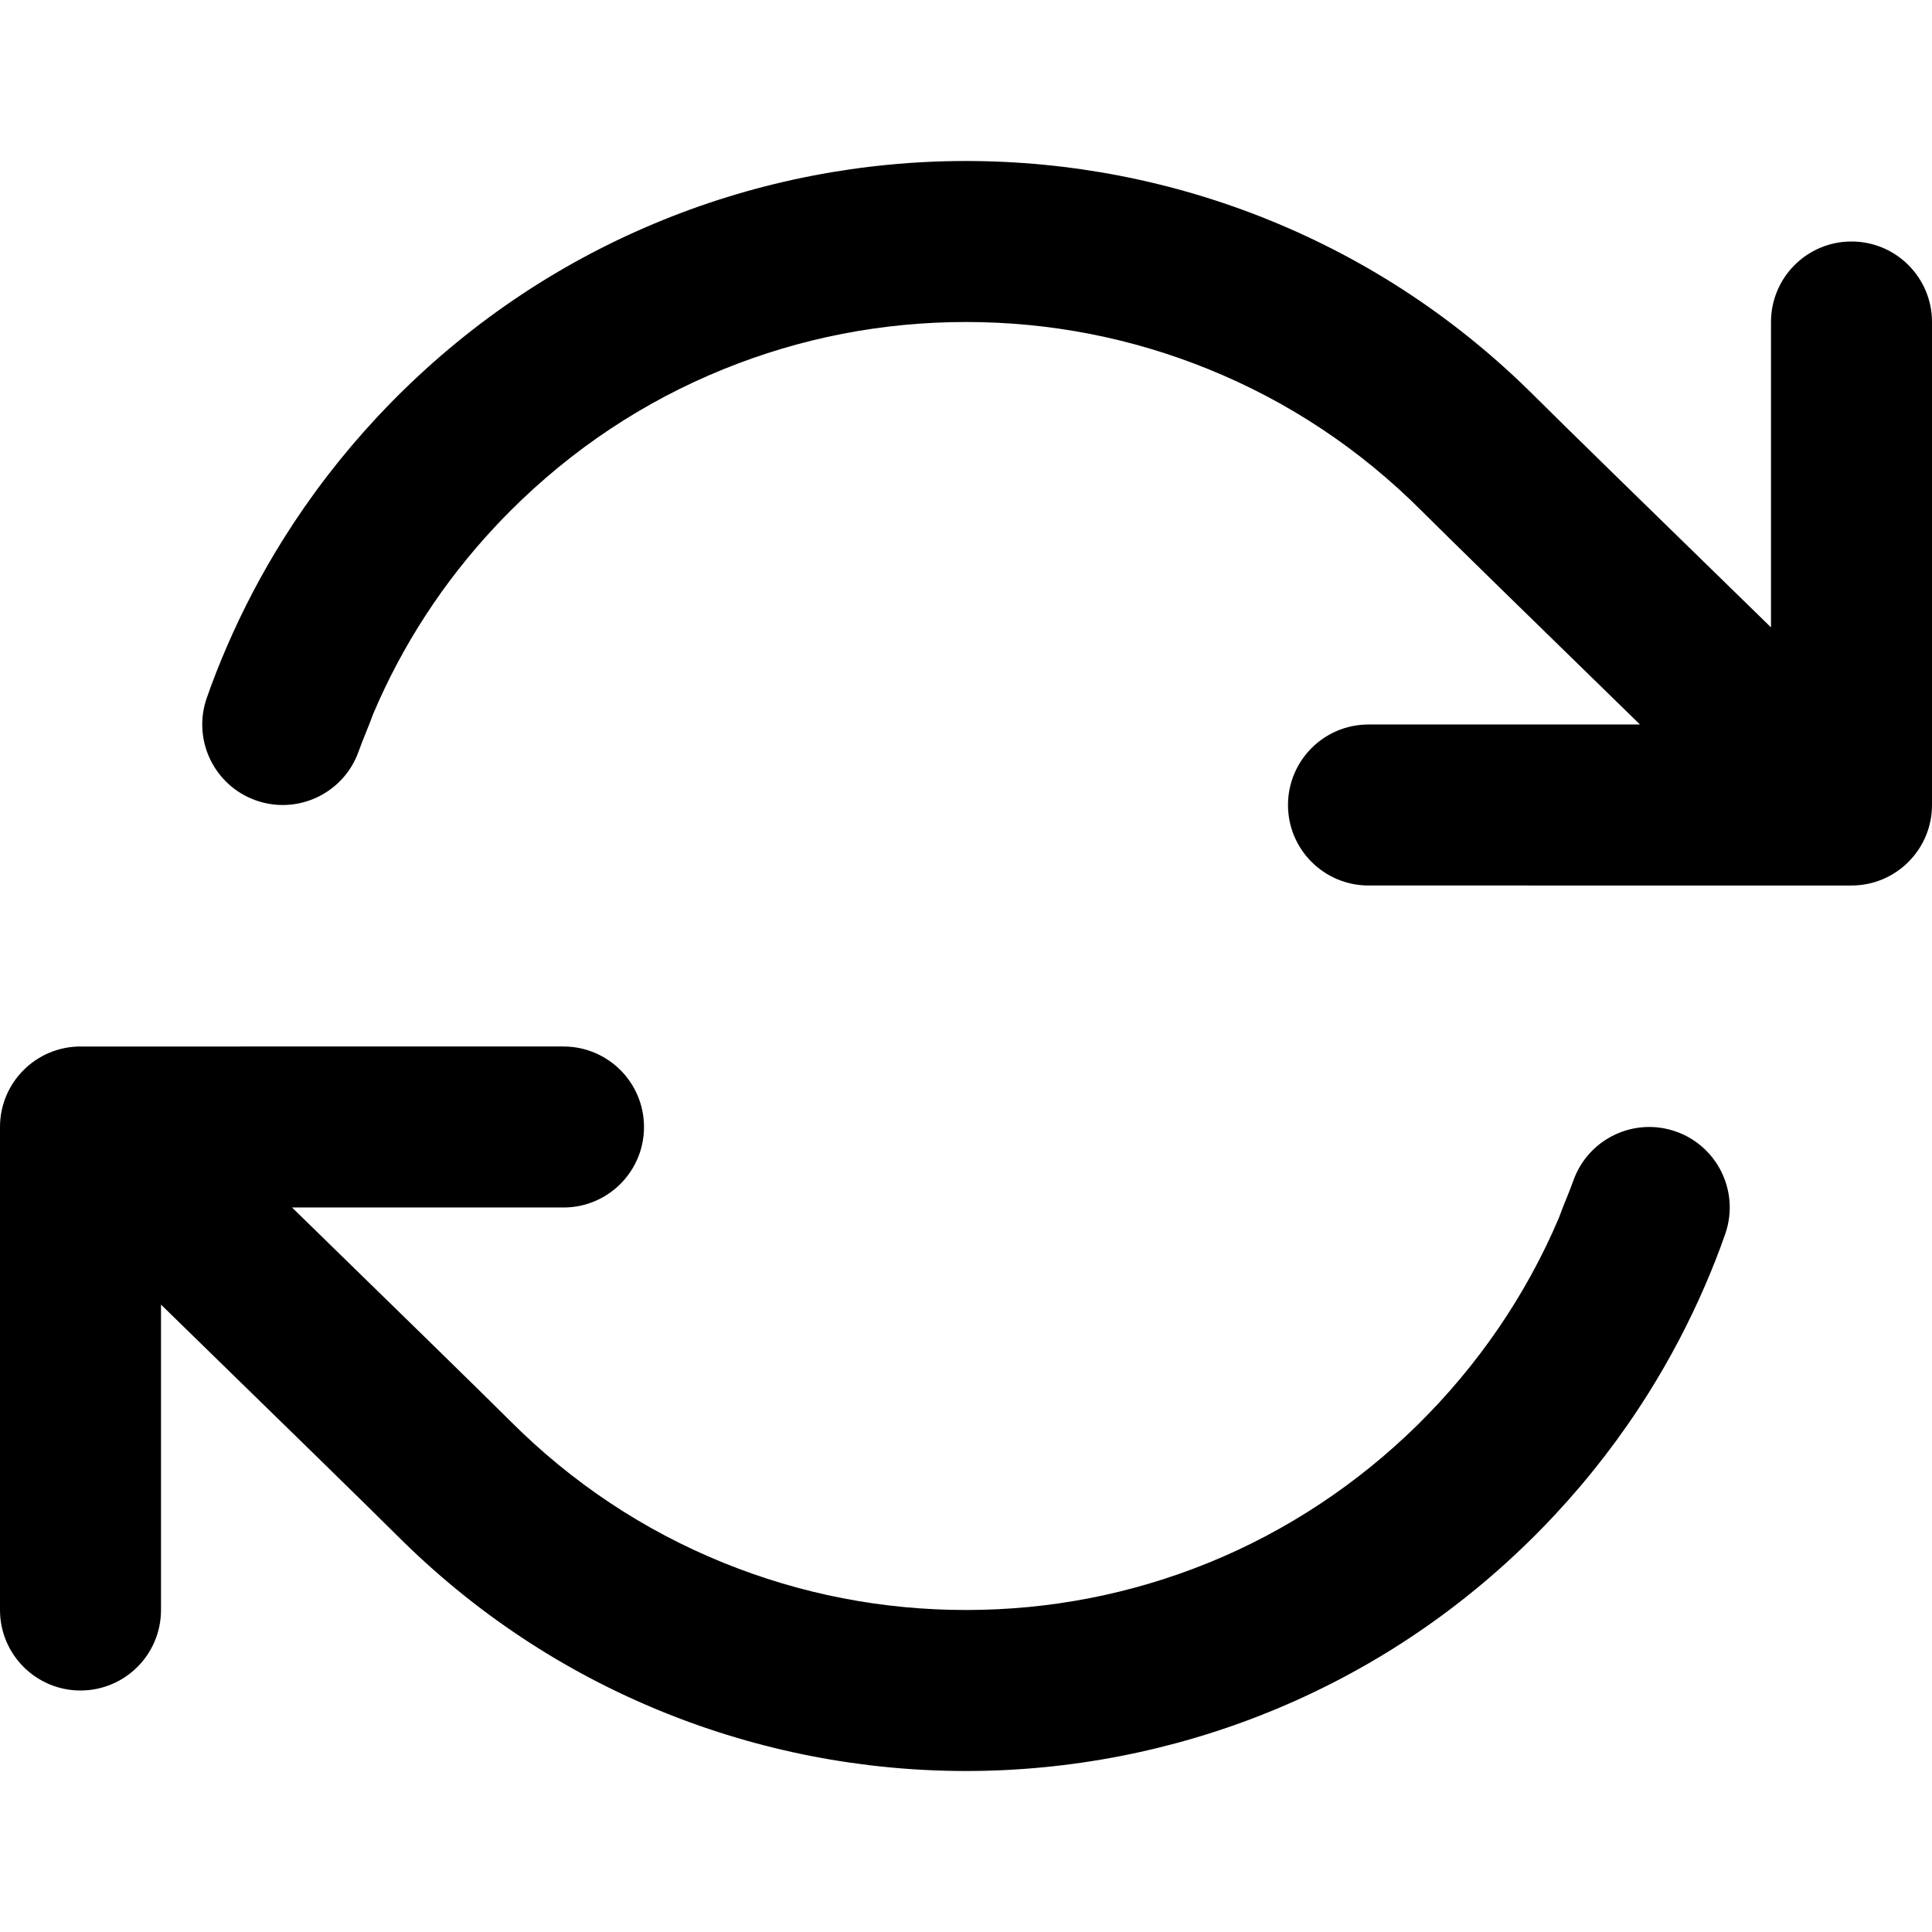 <svg xmlns="http://www.w3.org/2000/svg" xmlns:xlink="http://www.w3.org/1999/xlink" id="Layer_1" width="96" height="96" x="0" y="0" enable-background="new 0 0 96 96" version="1.1" viewBox="0 0 96 96" xml:space="preserve"><switch><g><path d="M96,16v24c0,2.209-1.791,4-4,4H68c-2.209,0-4-1.791-4-4s1.791-4,4-4h13.489c-5.383-5.247-9.634-9.4-10.834-10.6 c-0.01-0.01-0.019-0.019-0.027-0.027c-3.057-3.057-6.617-5.422-10.584-7.03C56.21,16.788,52.158,16,48,16 s-8.21,0.788-12.044,2.343c-3.967,1.608-7.527,3.974-10.584,7.03c-0.268,0.268-0.532,0.54-0.79,0.817 c-2.56,2.743-4.589,5.863-6.044,9.296c-0.223,0.627-0.501,1.234-0.723,1.863c-0.742,2.071-3.02,3.155-5.096,2.423 c-2.072-0.731-3.164-2.995-2.453-5.068c0.303-0.875,0.644-1.739,1.013-2.589c0.798-1.847,1.737-3.634,2.805-5.336 c1.346-2.148,2.905-4.176,4.646-6.043c0.322-0.346,0.65-0.687,0.985-1.021c3.817-3.817,8.27-6.773,13.234-8.786 c2.386-0.968,4.88-1.707,7.413-2.197C42.872,8.246,45.441,8,48,8s5.128,0.246,7.637,0.732c2.533,0.49,5.027,1.229,7.413,2.197 c4.965,2.013,9.417,4.969,13.234,8.786l0.059,0.059c1.282,1.278,5.905,5.794,11.657,11.4V16c0-2.209,1.791-4,4-4S96,13.791,96,16z M4,84c2.209,0,4-1.791,4-4V64.825c5.752,5.606,10.375,10.122,11.657,11.4l0.059,0.059c3.817,3.817,8.27,6.773,13.234,8.786 c2.386,0.968,4.88,1.707,7.413,2.197C42.872,87.754,45.441,88,48,88c5.145,0,10.282-0.996,15.05-2.93 c4.965-2.013,9.417-4.969,13.234-8.786c0.335-0.334,0.663-0.675,0.985-1.021c1.741-1.867,3.301-3.895,4.646-6.043 c1.067-1.702,2.007-3.489,2.805-5.336c0.369-0.85,0.71-1.714,1.013-2.589c0.711-2.073-0.381-4.337-2.453-5.068 c-2.076-0.732-4.354,0.352-5.096,2.423c-0.222,0.629-0.5,1.236-0.723,1.863c-3.276,7.729-9.641,13.989-17.418,17.144 C56.21,79.212,52.158,80,48,80s-8.21-0.788-12.044-2.343c-3.967-1.608-7.527-3.974-10.584-7.03 c-0.009-0.009-0.018-0.018-0.027-0.027c-1.2-1.199-5.451-5.353-10.834-10.6H28c2.209,0,4-1.791,4-4s-1.791-4-4-4H4 c-2.209,0-4,1.791-4,4v24C0,82.209,1.791,84,4,84z"/></g></switch></svg>